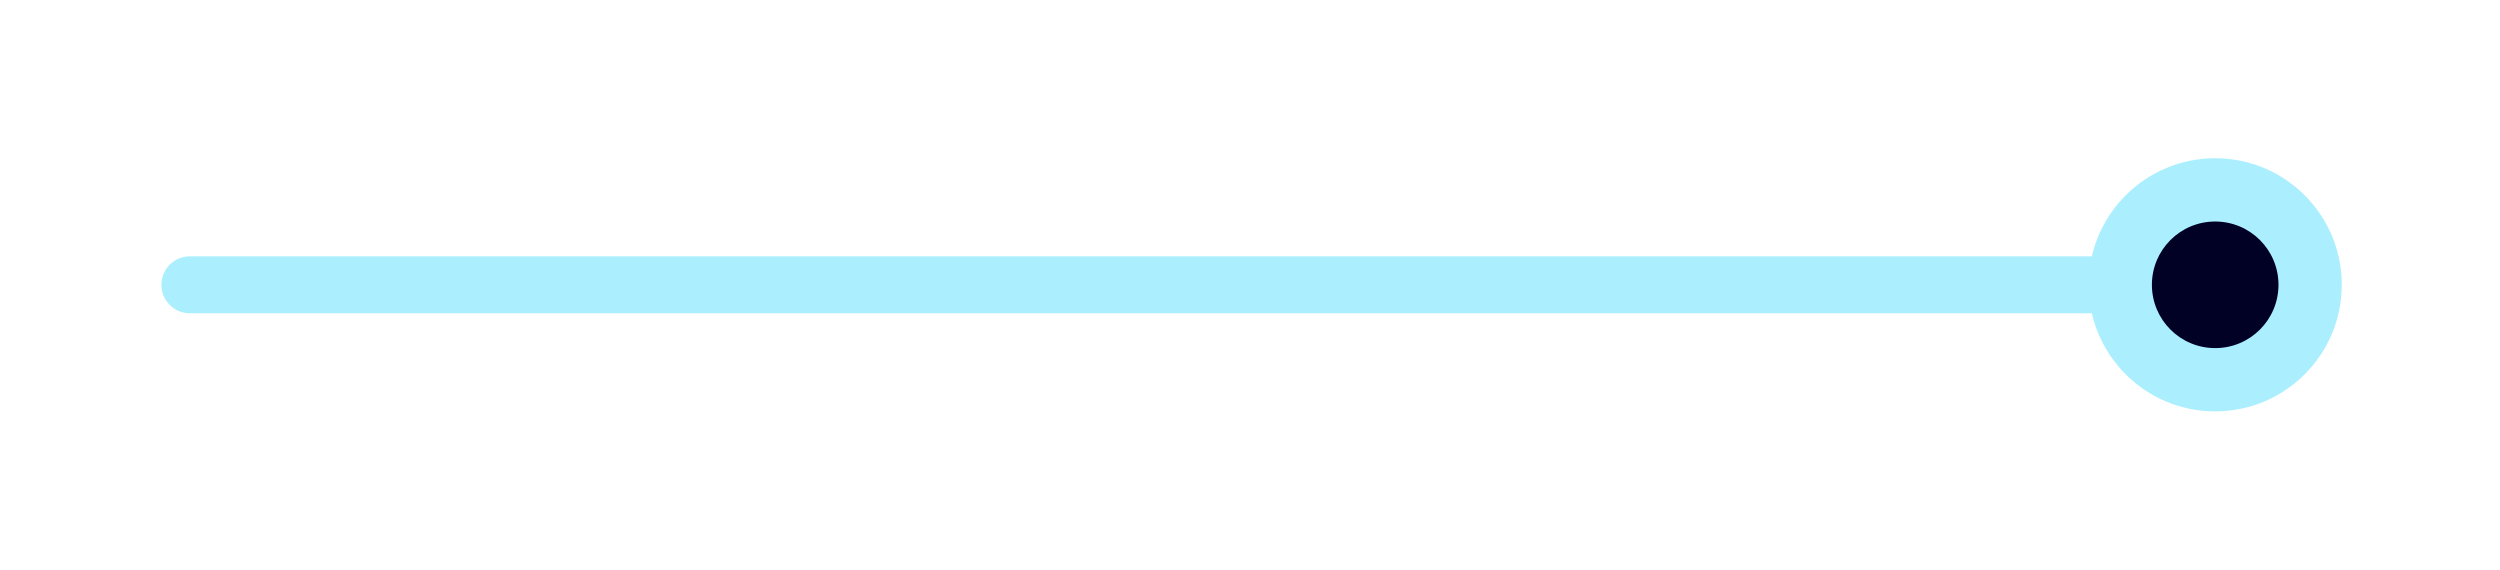 <svg width="79" height="18" viewBox="0 0 79 18" fill="none" xmlns="http://www.w3.org/2000/svg">
<g filter="url(#filter0_d_920_629)">
<path fill-rule="evenodd" clip-rule="evenodd" d="M5.1 9C5.1 8.503 5.503 8.1 6 8.1L70 8.1C70.497 8.1 70.9 8.503 70.9 9C70.9 9.497 70.497 9.9 70 9.9L6 9.9C5.503 9.9 5.1 9.497 5.1 9Z" fill="#ABEFFF"/>
</g>
<g filter="url(#filter1_d_920_629)">
<path d="M74 9C74 11.209 72.209 13 70 13C67.791 13 66 11.209 66 9C66 6.791 67.791 5 70 5C72.209 5 74 6.791 74 9Z" fill="#ABEFFF"/>
</g>
<path d="M72 9C72 10.105 71.105 11 70 11C68.895 11 68 10.105 68 9C68 7.895 68.895 7 70 7C71.105 7 72 7.895 72 9Z" fill="#000124"/>
<defs>
<filter id="filter0_d_920_629" x="0.1" y="3.1" width="75.8" height="11.8" filterUnits="userSpaceOnUse" color-interpolation-filters="sRGB">
<feFlood flood-opacity="0" result="BackgroundImageFix"/>
<feColorMatrix in="SourceAlpha" type="matrix" values="0 0 0 0 0 0 0 0 0 0 0 0 0 0 0 0 0 0 127 0" result="hardAlpha"/>
<feOffset/>
<feGaussianBlur stdDeviation="2.5"/>
<feComposite in2="hardAlpha" operator="out"/>
<feColorMatrix type="matrix" values="0 0 0 0 0.671 0 0 0 0 0.937 0 0 0 0 1 0 0 0 0.63 0"/>
<feBlend mode="normal" in2="BackgroundImageFix" result="effect1_dropShadow_920_629"/>
<feBlend mode="normal" in="SourceGraphic" in2="effect1_dropShadow_920_629" result="shape"/>
</filter>
<filter id="filter1_d_920_629" x="61" y="0" width="18" height="18" filterUnits="userSpaceOnUse" color-interpolation-filters="sRGB">
<feFlood flood-opacity="0" result="BackgroundImageFix"/>
<feColorMatrix in="SourceAlpha" type="matrix" values="0 0 0 0 0 0 0 0 0 0 0 0 0 0 0 0 0 0 127 0" result="hardAlpha"/>
<feOffset/>
<feGaussianBlur stdDeviation="2.5"/>
<feComposite in2="hardAlpha" operator="out"/>
<feColorMatrix type="matrix" values="0 0 0 0 0.671 0 0 0 0 0.937 0 0 0 0 1 0 0 0 0.63 0"/>
<feBlend mode="normal" in2="BackgroundImageFix" result="effect1_dropShadow_920_629"/>
<feBlend mode="normal" in="SourceGraphic" in2="effect1_dropShadow_920_629" result="shape"/>
</filter>
</defs>
</svg>
